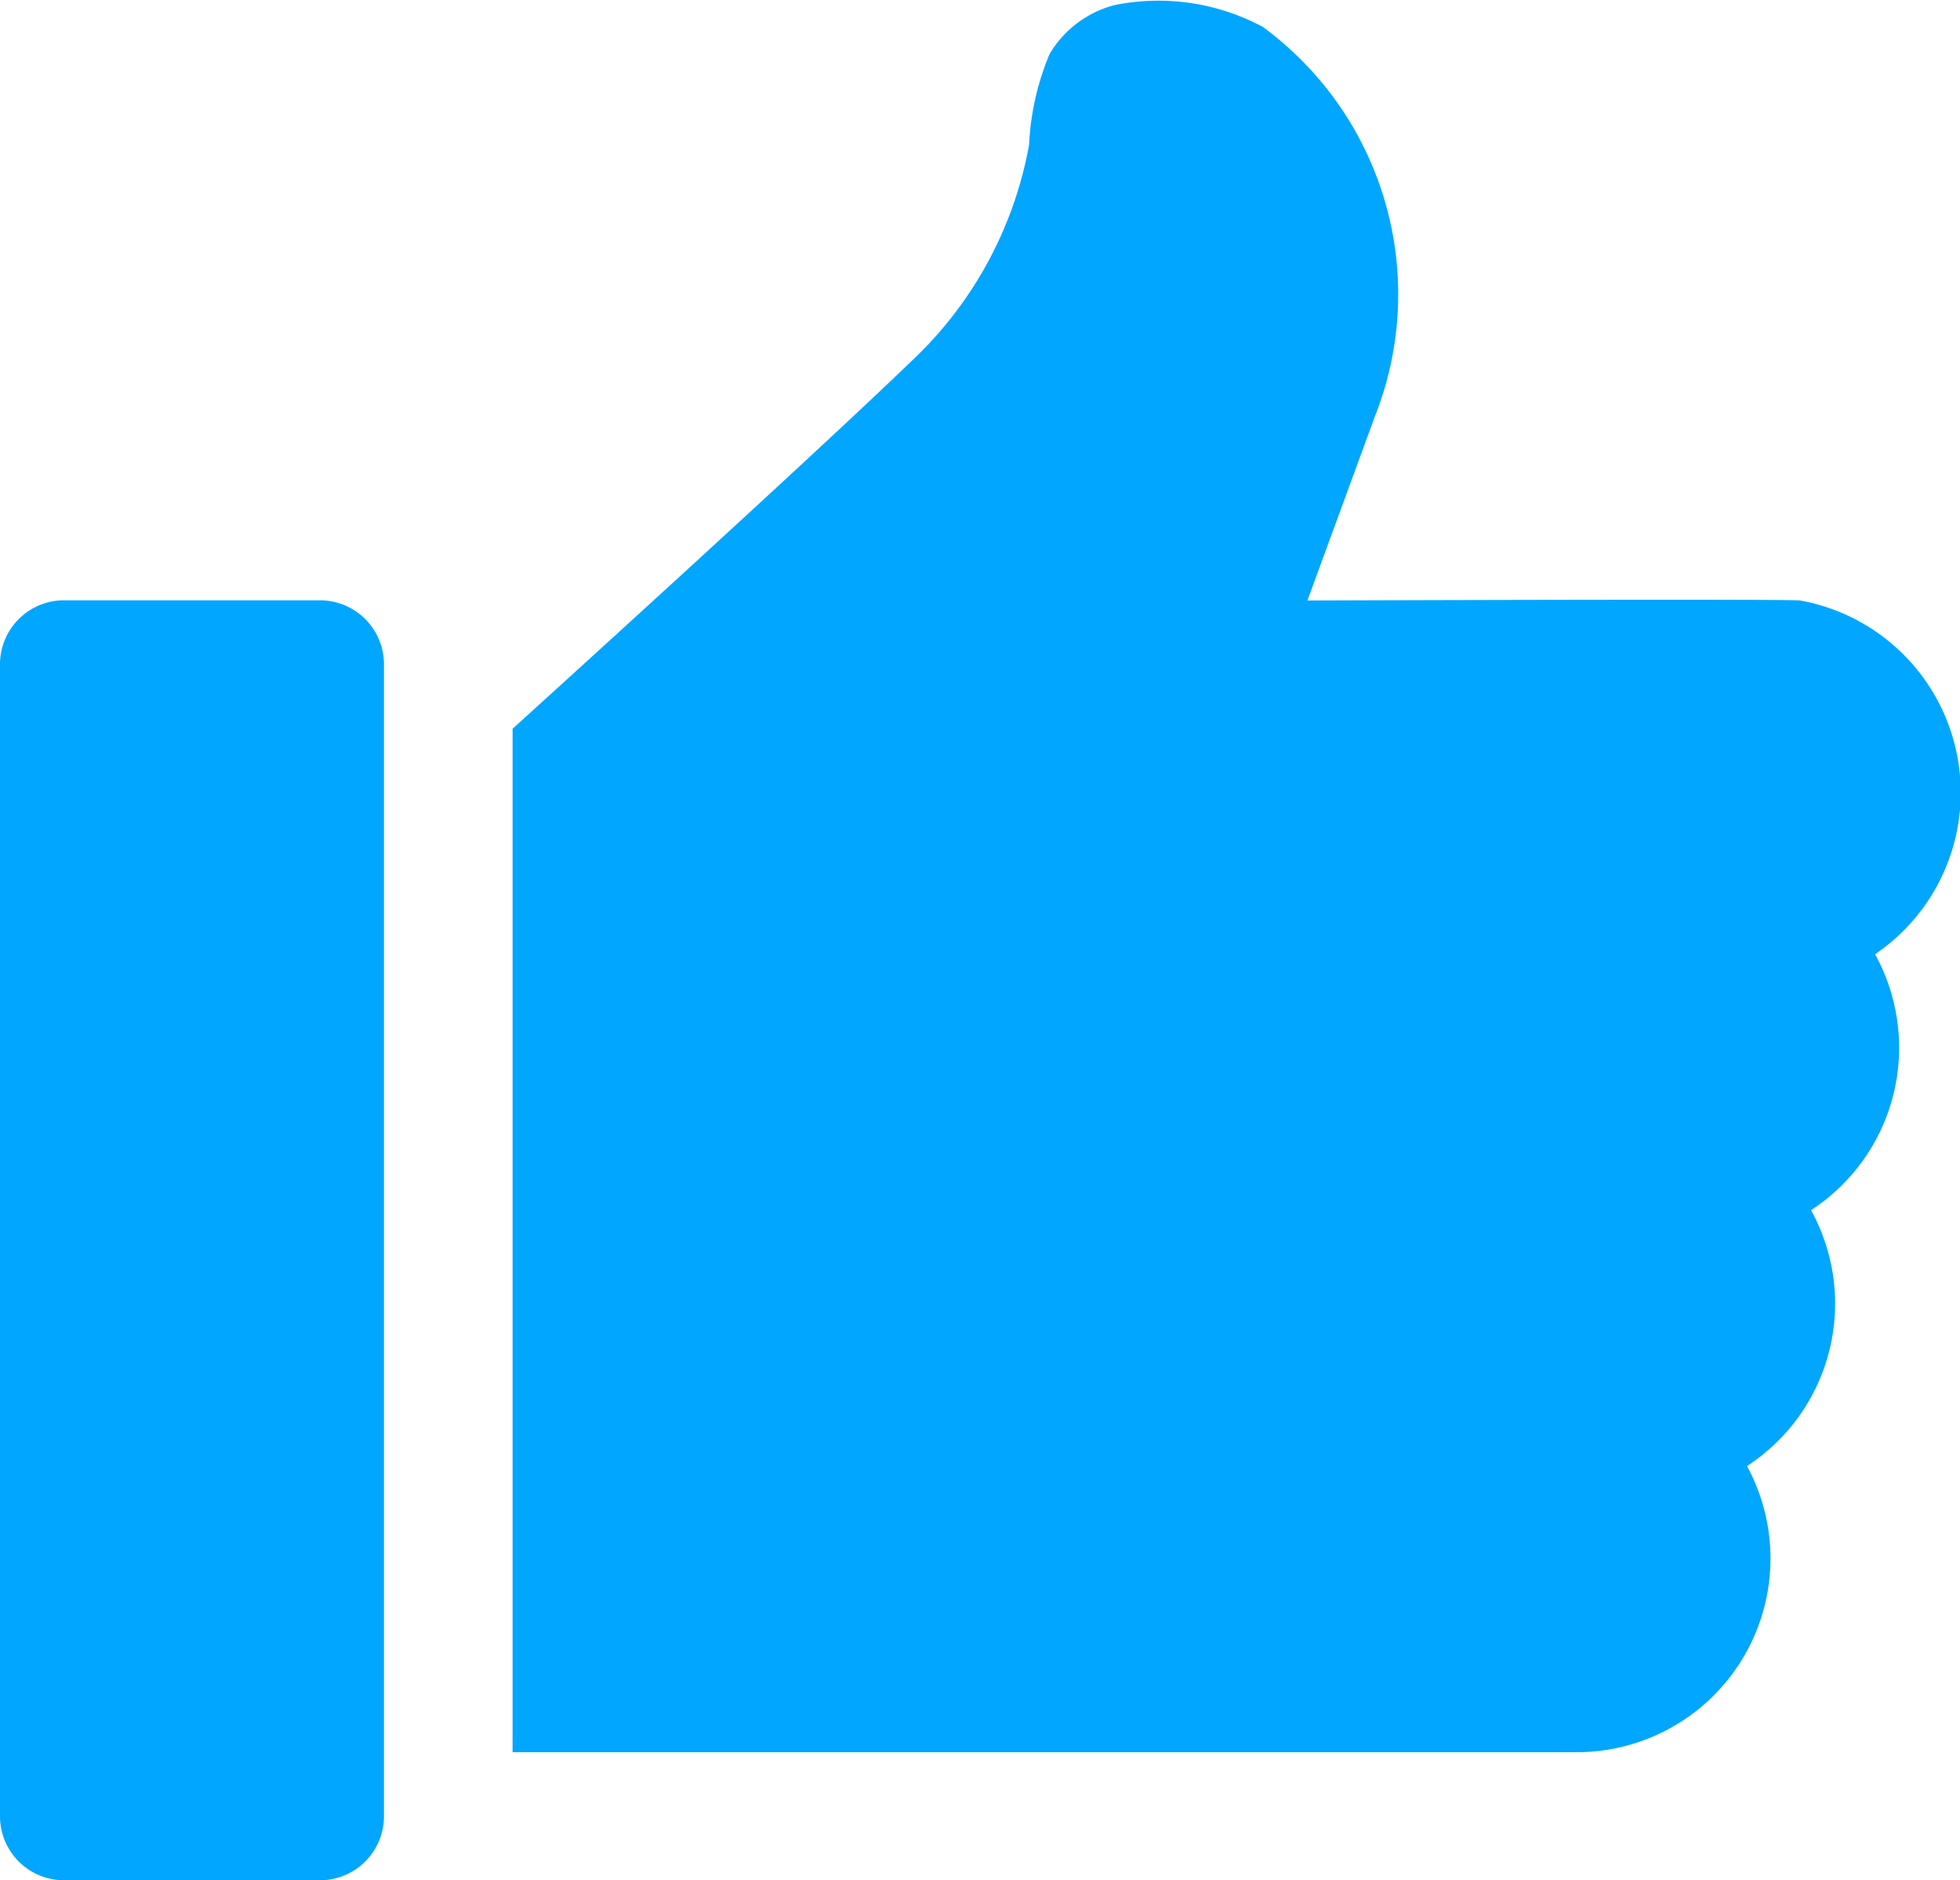 <svg id="curtir" xmlns="http://www.w3.org/2000/svg" width="10.5" height="10.072" viewBox="0 0 10.5 10.072">
  <g id="Grupo_112" data-name="Grupo 112" transform="translate(0 3.216)">
    <g id="Grupo_111" data-name="Grupo 111">
      <path id="Caminho_182" data-name="Caminho 182" d="M1.714,167.256H.343A.343.343,0,0,0,0,167.6v6.17a.343.343,0,0,0,.343.343H1.714a.343.343,0,0,0,.343-.343V167.6A.343.343,0,0,0,1.714,167.256Z" transform="translate(0 -167.256)" fill="#00a6ff"/>
    </g>
  </g>
  <g id="Grupo_114" data-name="Grupo 114" transform="translate(2.742 0)">
    <g id="Grupo_113" data-name="Grupo 113">
      <path id="Caminho_183" data-name="Caminho 183" d="M140.628,13.65c-.055-.009-2.64,0-2.64,0l.361-.985a1.777,1.777,0,0,0-.6-2.088,1.185,1.185,0,0,0-.793-.117.572.572,0,0,0-.349.262,1.424,1.424,0,0,0-.11.486,2.1,2.1,0,0,1-.581,1.112c-.532.519-2.186,2.017-2.186,2.017V19.82h5.713a1.038,1.038,0,0,0,.9-1.533,1.038,1.038,0,0,0,.343-1.371,1.038,1.038,0,0,0,.343-1.371A1.046,1.046,0,0,0,140.628,13.65Z" transform="translate(-133.726 -10.433)" fill="#00a6ff"/>
    </g>
  </g>
</svg>
